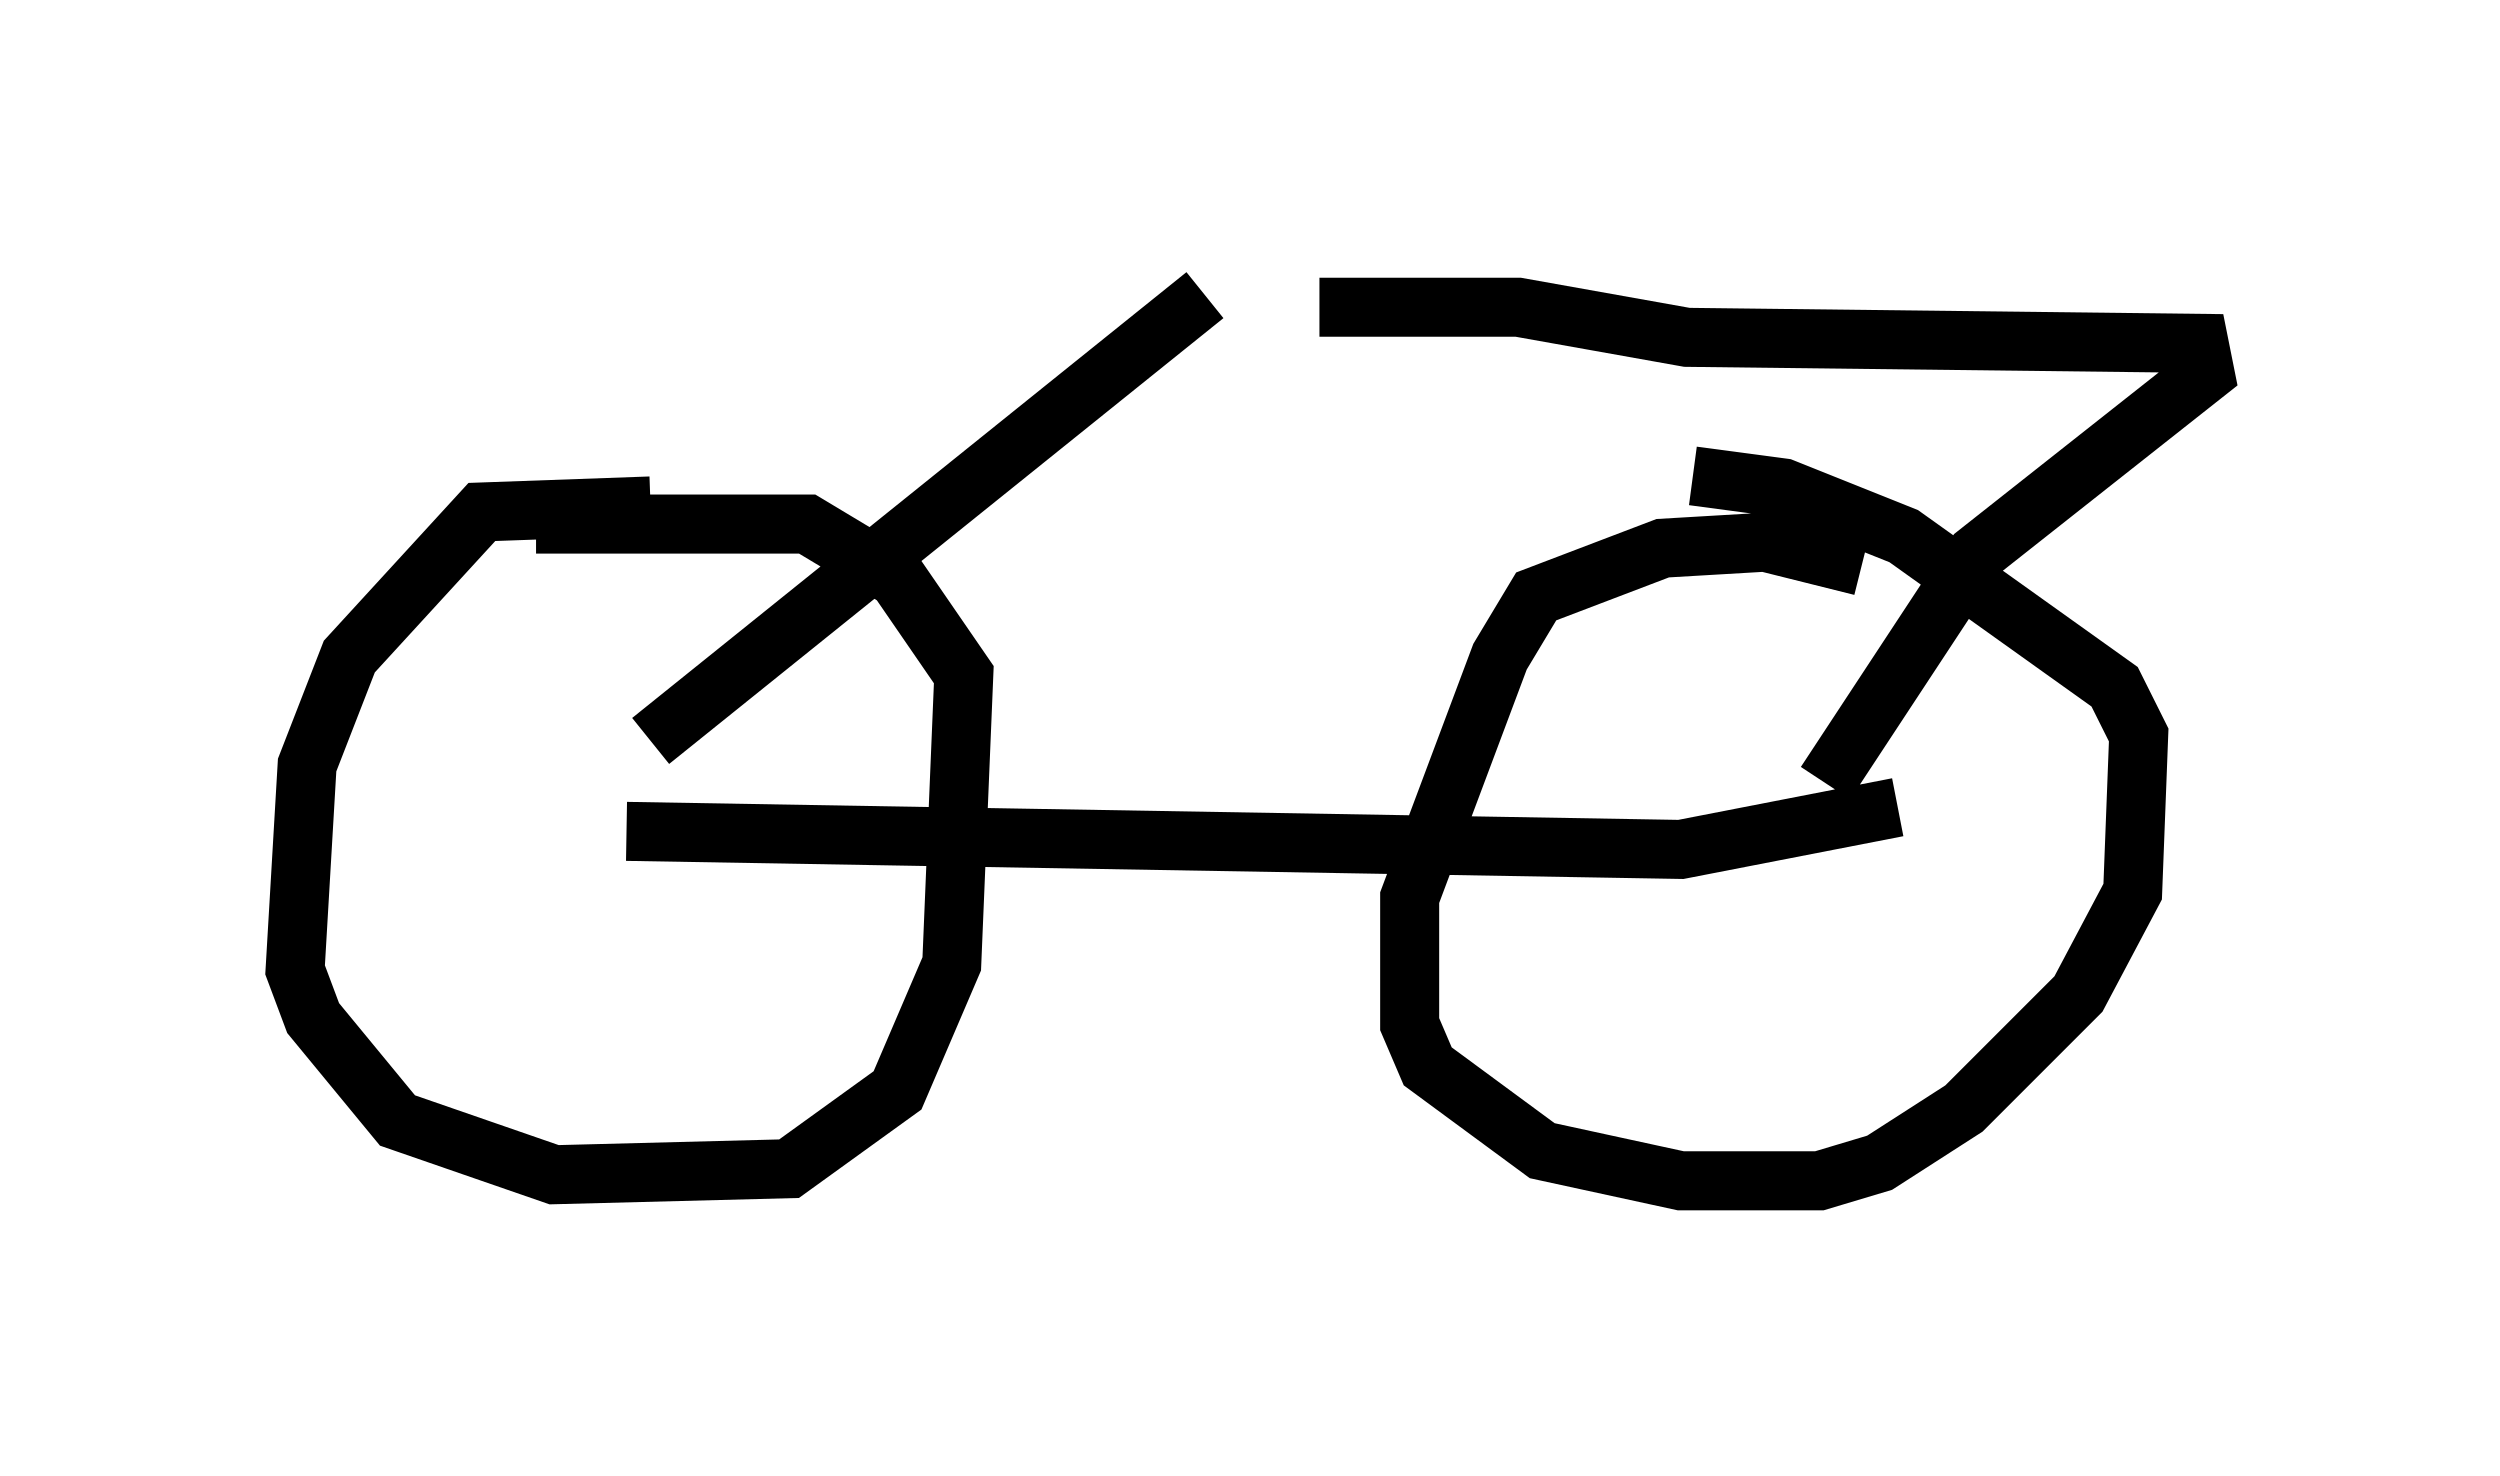 <?xml version="1.0" encoding="utf-8" ?>
<svg baseProfile="full" height="25.006" version="1.1" width="42.361" xmlns="http://www.w3.org/2000/svg" xmlns:ev="http://www.w3.org/2001/xml-events" xmlns:xlink="http://www.w3.org/1999/xlink"><defs /><rect fill="white" height="25.006" width="42.361" x="0" y="0" /><path d="M11.738, 9.083 m-0.715, -0.51 l-2.858, 0.102 -2.246, 2.45 l-0.715, 1.838 -0.204, 3.471 l0.306, 0.817 1.429, 1.735 l2.654, 0.919 3.981, -0.102 l1.838, -1.327 0.919, -2.144 l0.204, -4.9 -1.123, -1.633 l-1.531, -0.919 -4.594, 0.0 m22.459, 0.715 l-1.633, -0.408 -1.735, 0.102 l-2.144, 0.817 -0.613, 1.021 l-1.531, 4.083 0.0, 2.144 l0.306, 0.715 1.94, 1.429 l2.348, 0.51 2.348, 0.0 l1.021, -0.306 1.429, -0.919 l1.94, -1.94 0.919, -1.735 l0.102, -2.654 -0.408, -0.817 l-3.573, -2.552 -2.042, -0.817 l-1.531, -0.204 m-18.069, 6.023 l17.865, 0.306 3.675, -0.715 m-21.131, -1.123 l9.392, -7.554 m10.515, 8.269 l2.552, -3.879 3.879, -3.063 l-0.102, -0.51 -8.677, -0.102 l-2.858, -0.51 -3.369, 0.0 " fill="none" stroke="black" stroke-width="1" /></svg>